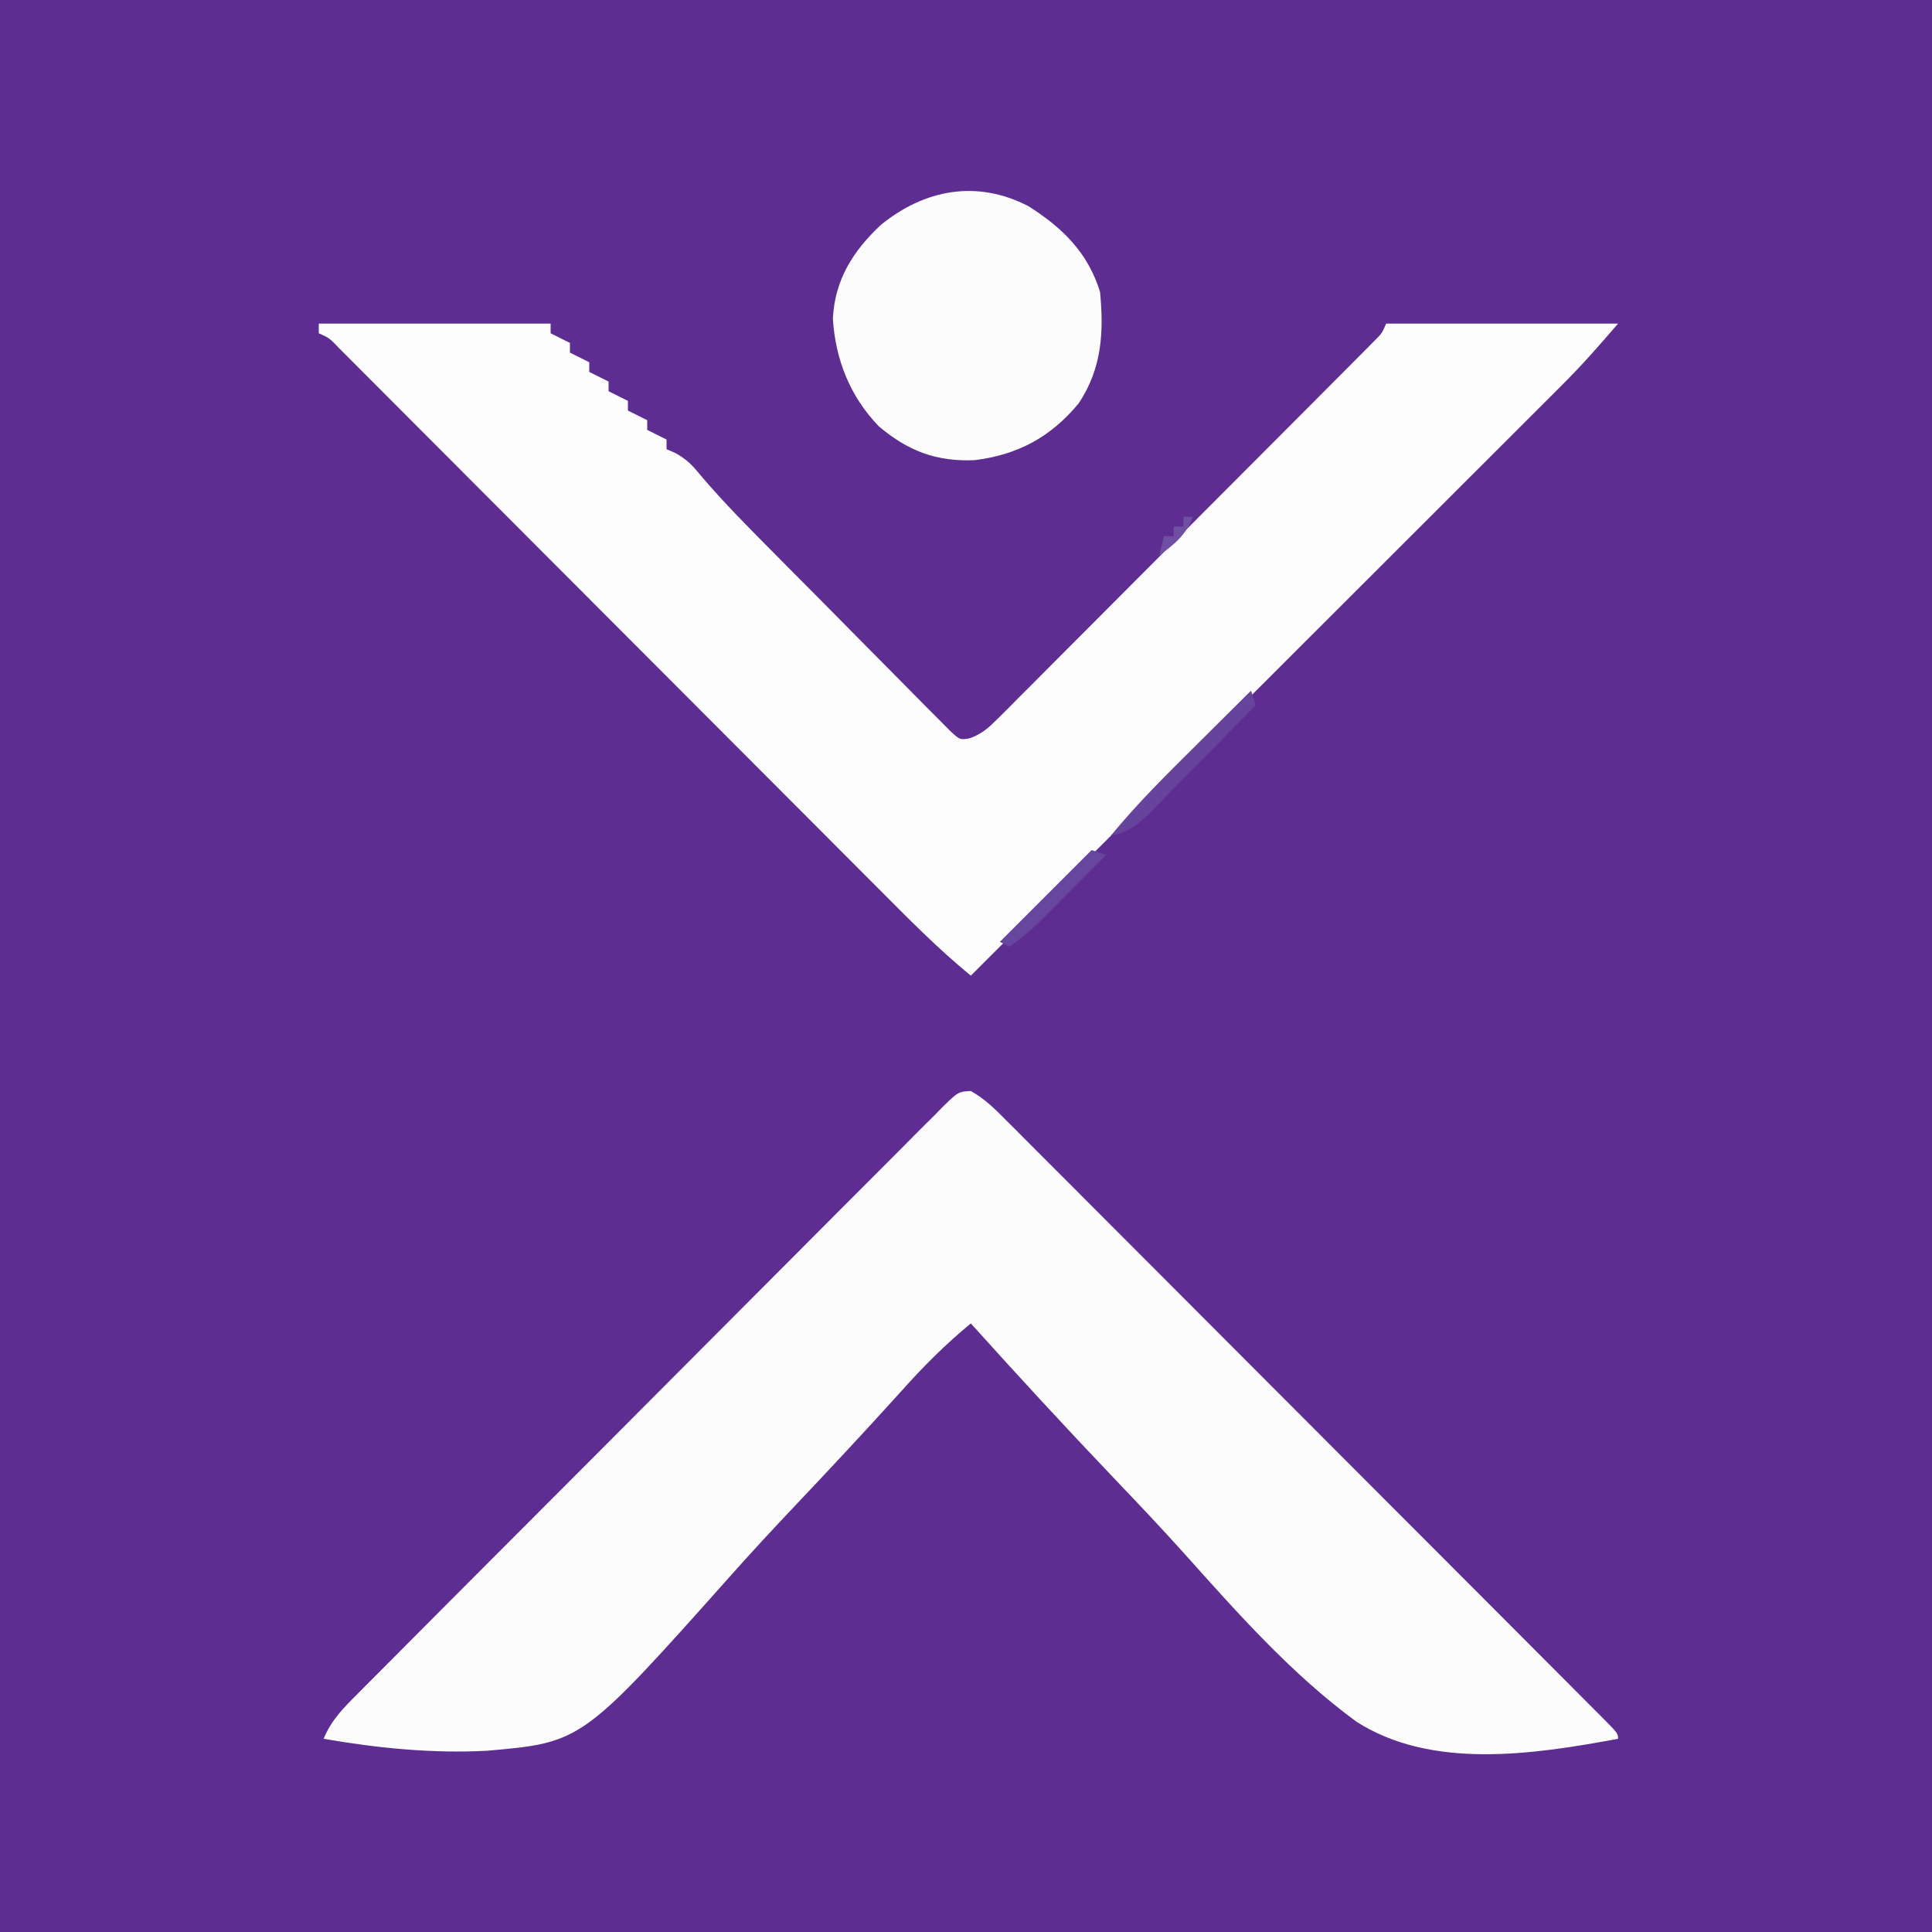 <svg id="svg" version="1.1" xmlns="http://www.w3.org/2000/svg" viewBox="0 0 400 400" style="display: block;"><rect x="0" y="0" width="400" height="400" fill="#808080" stroke="none"/><path d="M0 0 C132 0 264 0 400 0 C400 132 400 264 400 400 C268 400 136 400 0 400 C0 268 0 136 0 0 Z " transform="translate(0,0)" style="fill: #5D2D91;"/><path d="M0 0 C2.936 1.639 5.159 3.868 7.498 6.244 C8.04 6.783 8.583 7.323 9.142 7.878 C10.961 9.69 12.769 11.512 14.577 13.334 C15.877 14.634 17.178 15.933 18.48 17.231 C22.016 20.762 25.542 24.301 29.066 27.843 C32.75 31.541 36.442 35.232 40.132 38.924 C46.328 45.123 52.518 51.328 58.704 57.537 C66.656 65.517 74.617 73.489 82.581 81.457 C89.415 88.296 96.245 95.138 103.075 101.982 C105.277 104.188 107.479 106.393 109.682 108.599 C113.135 112.056 116.585 115.517 120.034 118.98 C121.304 120.254 122.574 121.528 123.846 122.8 C125.573 124.529 127.298 126.262 129.021 127.995 C129.532 128.505 130.043 129.015 130.569 129.54 C134.006 133.005 134.006 133.005 134.006 134.12 C116.643 137.342 95.501 140.596 79.862 130.592 C66.489 120.812 55.257 108.12 44.245 95.817 C39.495 90.52 34.599 85.367 29.689 80.218 C19.632 69.666 9.758 58.954 0.006 48.12 C-5.262 52.452 -9.848 57.063 -14.387 62.144 C-21.632 70.163 -28.991 78.063 -36.426 85.904 C-40.903 90.636 -45.327 95.4 -49.654 100.269 C-80.484 134.862 -80.484 134.862 -100.135 136.593 C-111.514 137.193 -122.79 136.055 -133.994 134.12 C-132.409 130.237 -129.768 127.605 -126.846 124.697 C-126.316 124.162 -125.786 123.627 -125.24 123.075 C-123.464 121.284 -121.681 119.5 -119.897 117.716 C-118.622 116.433 -117.348 115.15 -116.074 113.867 C-112.612 110.383 -109.143 106.906 -105.673 103.43 C-103.506 101.26 -101.341 99.089 -99.177 96.917 C-91.63 89.347 -84.078 81.781 -76.521 74.221 C-69.468 67.164 -62.428 60.094 -55.394 53.018 C-49.359 46.949 -43.315 40.889 -37.264 34.837 C-33.647 31.22 -30.035 27.598 -26.432 23.967 C-23.046 20.555 -19.649 17.156 -16.242 13.765 C-14.992 12.516 -13.745 11.263 -12.503 10.005 C-10.812 8.294 -9.107 6.599 -7.397 4.908 C-6.658 4.149 -6.658 4.149 -5.904 3.374 C-2.605 0.156 -2.605 0.156 0 0 Z " transform="translate(200.994,225.88)" style="fill: #FCFCFD;"/><path d="M0 0 C15.84 0 31.68 0 48 0 C48 0.66 48 1.32 48 2 C49.32 2.66 50.64 3.32 52 4 C52 4.66 52 5.32 52 6 C53.32 6.66 54.64 7.32 56 8 C56 8.66 56 9.32 56 10 C57.32 10.66 58.64 11.32 60 12 C60 12.66 60 13.32 60 14 C61.32 14.66 62.64 15.32 64 16 C64 16.66 64 17.32 64 18 C65.32 18.66 66.64 19.32 68 20 C68 20.66 68 21.32 68 22 C69.32 22.66 70.64 23.32 72 24 C72 24.66 72 25.32 72 26 C72.597 26.26 73.195 26.52 73.81 26.788 C76.167 28.092 77.34 29.313 79.032 31.39 C83.892 37.125 89.194 42.418 94.48 47.754 C95.021 48.299 95.561 48.845 96.117 49.407 C98.965 52.281 101.817 55.152 104.671 58.021 C107.028 60.391 109.377 62.769 111.72 65.153 C114.564 68.045 117.419 70.926 120.284 73.797 C121.371 74.891 122.453 75.988 123.531 77.09 C125.032 78.622 126.547 80.138 128.067 81.651 C128.925 82.517 129.784 83.383 130.668 84.276 C132.777 86.238 132.777 86.238 134.919 85.811 C137.419 84.837 138.731 83.641 140.625 81.742 C141.328 81.045 142.03 80.348 142.754 79.631 C143.514 78.861 144.274 78.092 145.057 77.299 C145.866 76.493 146.674 75.686 147.507 74.855 C150.183 72.183 152.847 69.5 155.512 66.816 C157.364 64.961 159.217 63.107 161.07 61.252 C164.954 57.364 168.833 53.471 172.708 49.573 C177.685 44.567 182.671 39.571 187.66 34.578 C191.485 30.749 195.308 26.916 199.13 23.082 C200.968 21.238 202.806 19.395 204.645 17.552 C207.21 14.981 209.771 12.406 212.331 9.83 C213.097 9.063 213.863 8.296 214.653 7.505 C215.347 6.805 216.041 6.106 216.756 5.385 C217.362 4.776 217.968 4.167 218.592 3.54 C220.096 2.036 220.096 2.036 221 0 C236.84 0 252.68 0 269 0 C265.221 4.409 261.517 8.628 257.419 12.701 C256.891 13.23 256.363 13.759 255.82 14.303 C254.072 16.053 252.32 17.799 250.569 19.545 C249.307 20.807 248.045 22.069 246.783 23.331 C243.372 26.742 239.959 30.15 236.545 33.557 C232.971 37.124 229.401 40.693 225.83 44.263 C219.075 51.015 212.318 57.765 205.559 64.513 C197.862 72.199 190.167 79.888 182.473 87.577 C166.652 103.388 150.827 119.195 135 135 C128.121 129.366 121.936 123.062 115.671 116.768 C114.432 115.527 113.193 114.287 111.953 113.046 C109.296 110.386 106.641 107.724 103.986 105.061 C99.792 100.853 95.593 96.649 91.394 92.445 C82.489 83.529 73.588 74.608 64.688 65.688 C55.061 56.039 45.434 46.391 35.802 36.748 C31.624 32.566 27.45 28.381 23.277 24.195 C20.687 21.598 18.096 19.004 15.505 16.41 C14.3 15.203 13.096 13.996 11.894 12.788 C10.257 11.144 8.617 9.503 6.977 7.863 C5.6 6.483 5.6 6.483 4.194 5.074 C2.179 2.969 2.179 2.969 0 2 C0 1.34 0 0.68 0 0 Z " transform="translate(66,67)" style="fill: #FDFDFE;"/><path d="M0 0 C7.065 4.473 12.342 9.623 14.848 17.766 C15.664 26.13 15.22 33.645 10.434 40.824 C4.689 47.793 -2.169 51.501 -11.129 52.602 C-19.031 52.936 -24.897 50.713 -30.945 45.602 C-36.881 39.451 -39.957 31.779 -40.465 23.266 C-40.059 15.256 -36.281 9.271 -30.527 3.891 C-21.464 -3.476 -10.671 -5.5 0 0 Z " transform="translate(212.902,42.672)" style="fill: #FDFCFD;"/><path d="M0 0 C0.33 0.99 0.66 1.98 1 3 C-2.62 6.694 -6.25 10.378 -9.889 14.053 C-11.125 15.305 -12.359 16.559 -13.59 17.816 C-15.36 19.623 -17.14 21.42 -18.922 23.215 C-19.47 23.778 -20.018 24.342 -20.583 24.923 C-23.324 27.665 -25.191 29.282 -29 30 C-23.473 23.259 -17.306 17.193 -11.125 11.062 C-10.044 9.987 -8.963 8.91 -7.883 7.834 C-5.258 5.22 -2.63 2.609 0 0 Z " transform="translate(259,143)" style="fill: #66449C;"/><path d="M0 0 C0.99 0.33 1.98 0.66 3 1 C0.421 3.608 -2.164 6.211 -4.75 8.812 C-5.48 9.55 -6.209 10.288 -6.961 11.049 C-7.67 11.761 -8.379 12.473 -9.109 13.207 C-9.759 13.862 -10.408 14.516 -11.077 15.191 C-12.958 16.96 -14.905 18.494 -17 20 C-17.66 19.67 -18.32 19.34 -19 19 C-12.73 12.73 -6.46 6.46 0 0 Z " transform="translate(226,176)" style="fill: #67469D;"/><path d="M0 0 C0.66 0 1.32 0 2 0 C0.509 3.795 -1.757 5.61 -5 8 C-4.67 6.68 -4.34 5.36 -4 4 C-3.34 4 -2.68 4 -2 4 C-2 3.34 -2 2.68 -2 2 C-1.34 2 -0.68 2 0 2 C0 1.34 0 0.68 0 0 Z " transform="translate(245,107)" style="fill: #6E4FA1;"/></svg>